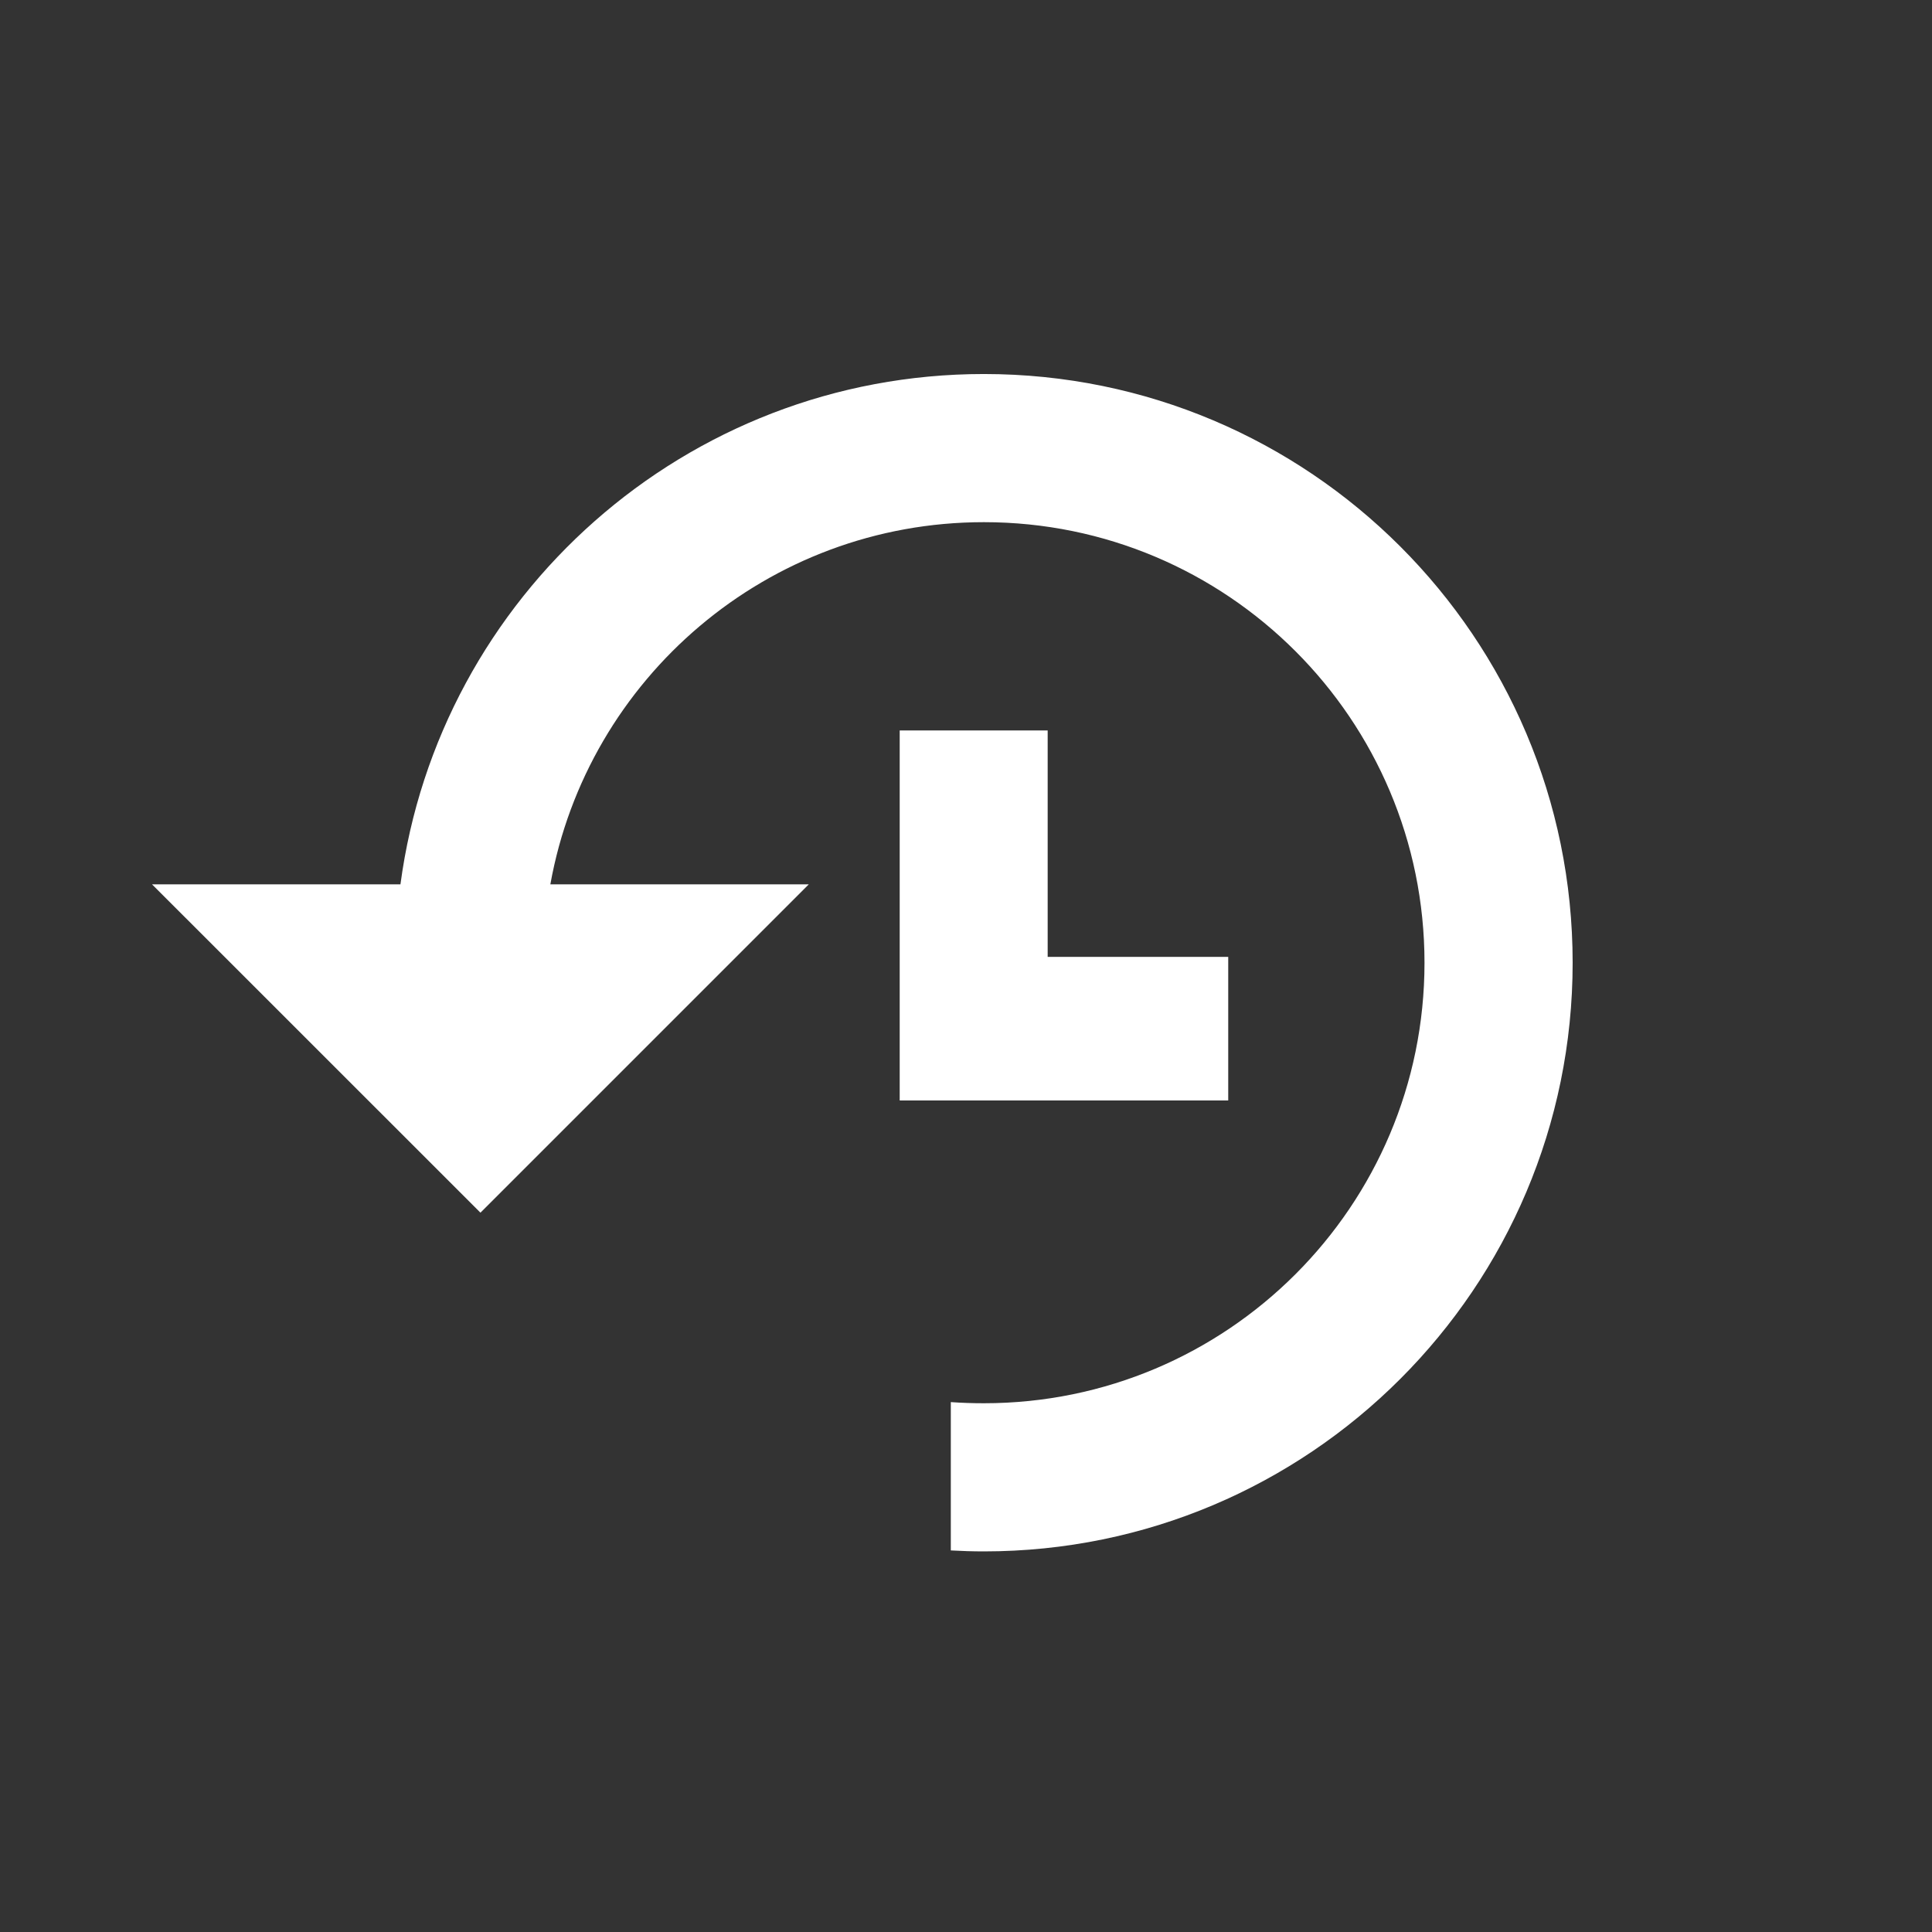 <svg width="22" height="22" viewBox="0 0 22 22" fill="none" xmlns="http://www.w3.org/2000/svg">
	<rect x="0" y="0" width="22" height="22" fill="#333333" stroke="none"/>
	<path fill-rule="evenodd" clip-rule="evenodd" d="M11.204 17.666C14.907 17.666 17.908 14.665 17.908 10.963C17.908 7.26 14.907 4.259 11.204 4.259C7.805 4.259 4.997 6.79 4.56 10.07H1.731L5.471 13.809L9.21 10.07H6.267C6.688 7.725 8.739 5.946 11.204 5.946C13.975 5.946 16.221 8.192 16.221 10.963C16.221 13.733 13.975 15.979 11.204 15.979C11.078 15.979 10.952 15.975 10.827 15.966V17.655C10.952 17.662 11.078 17.666 11.204 17.666ZM11.93 8.318H10.245V12.531H11.499H11.93H13.986V10.896H11.93V8.318Z" fill="#fff"/>
</svg>